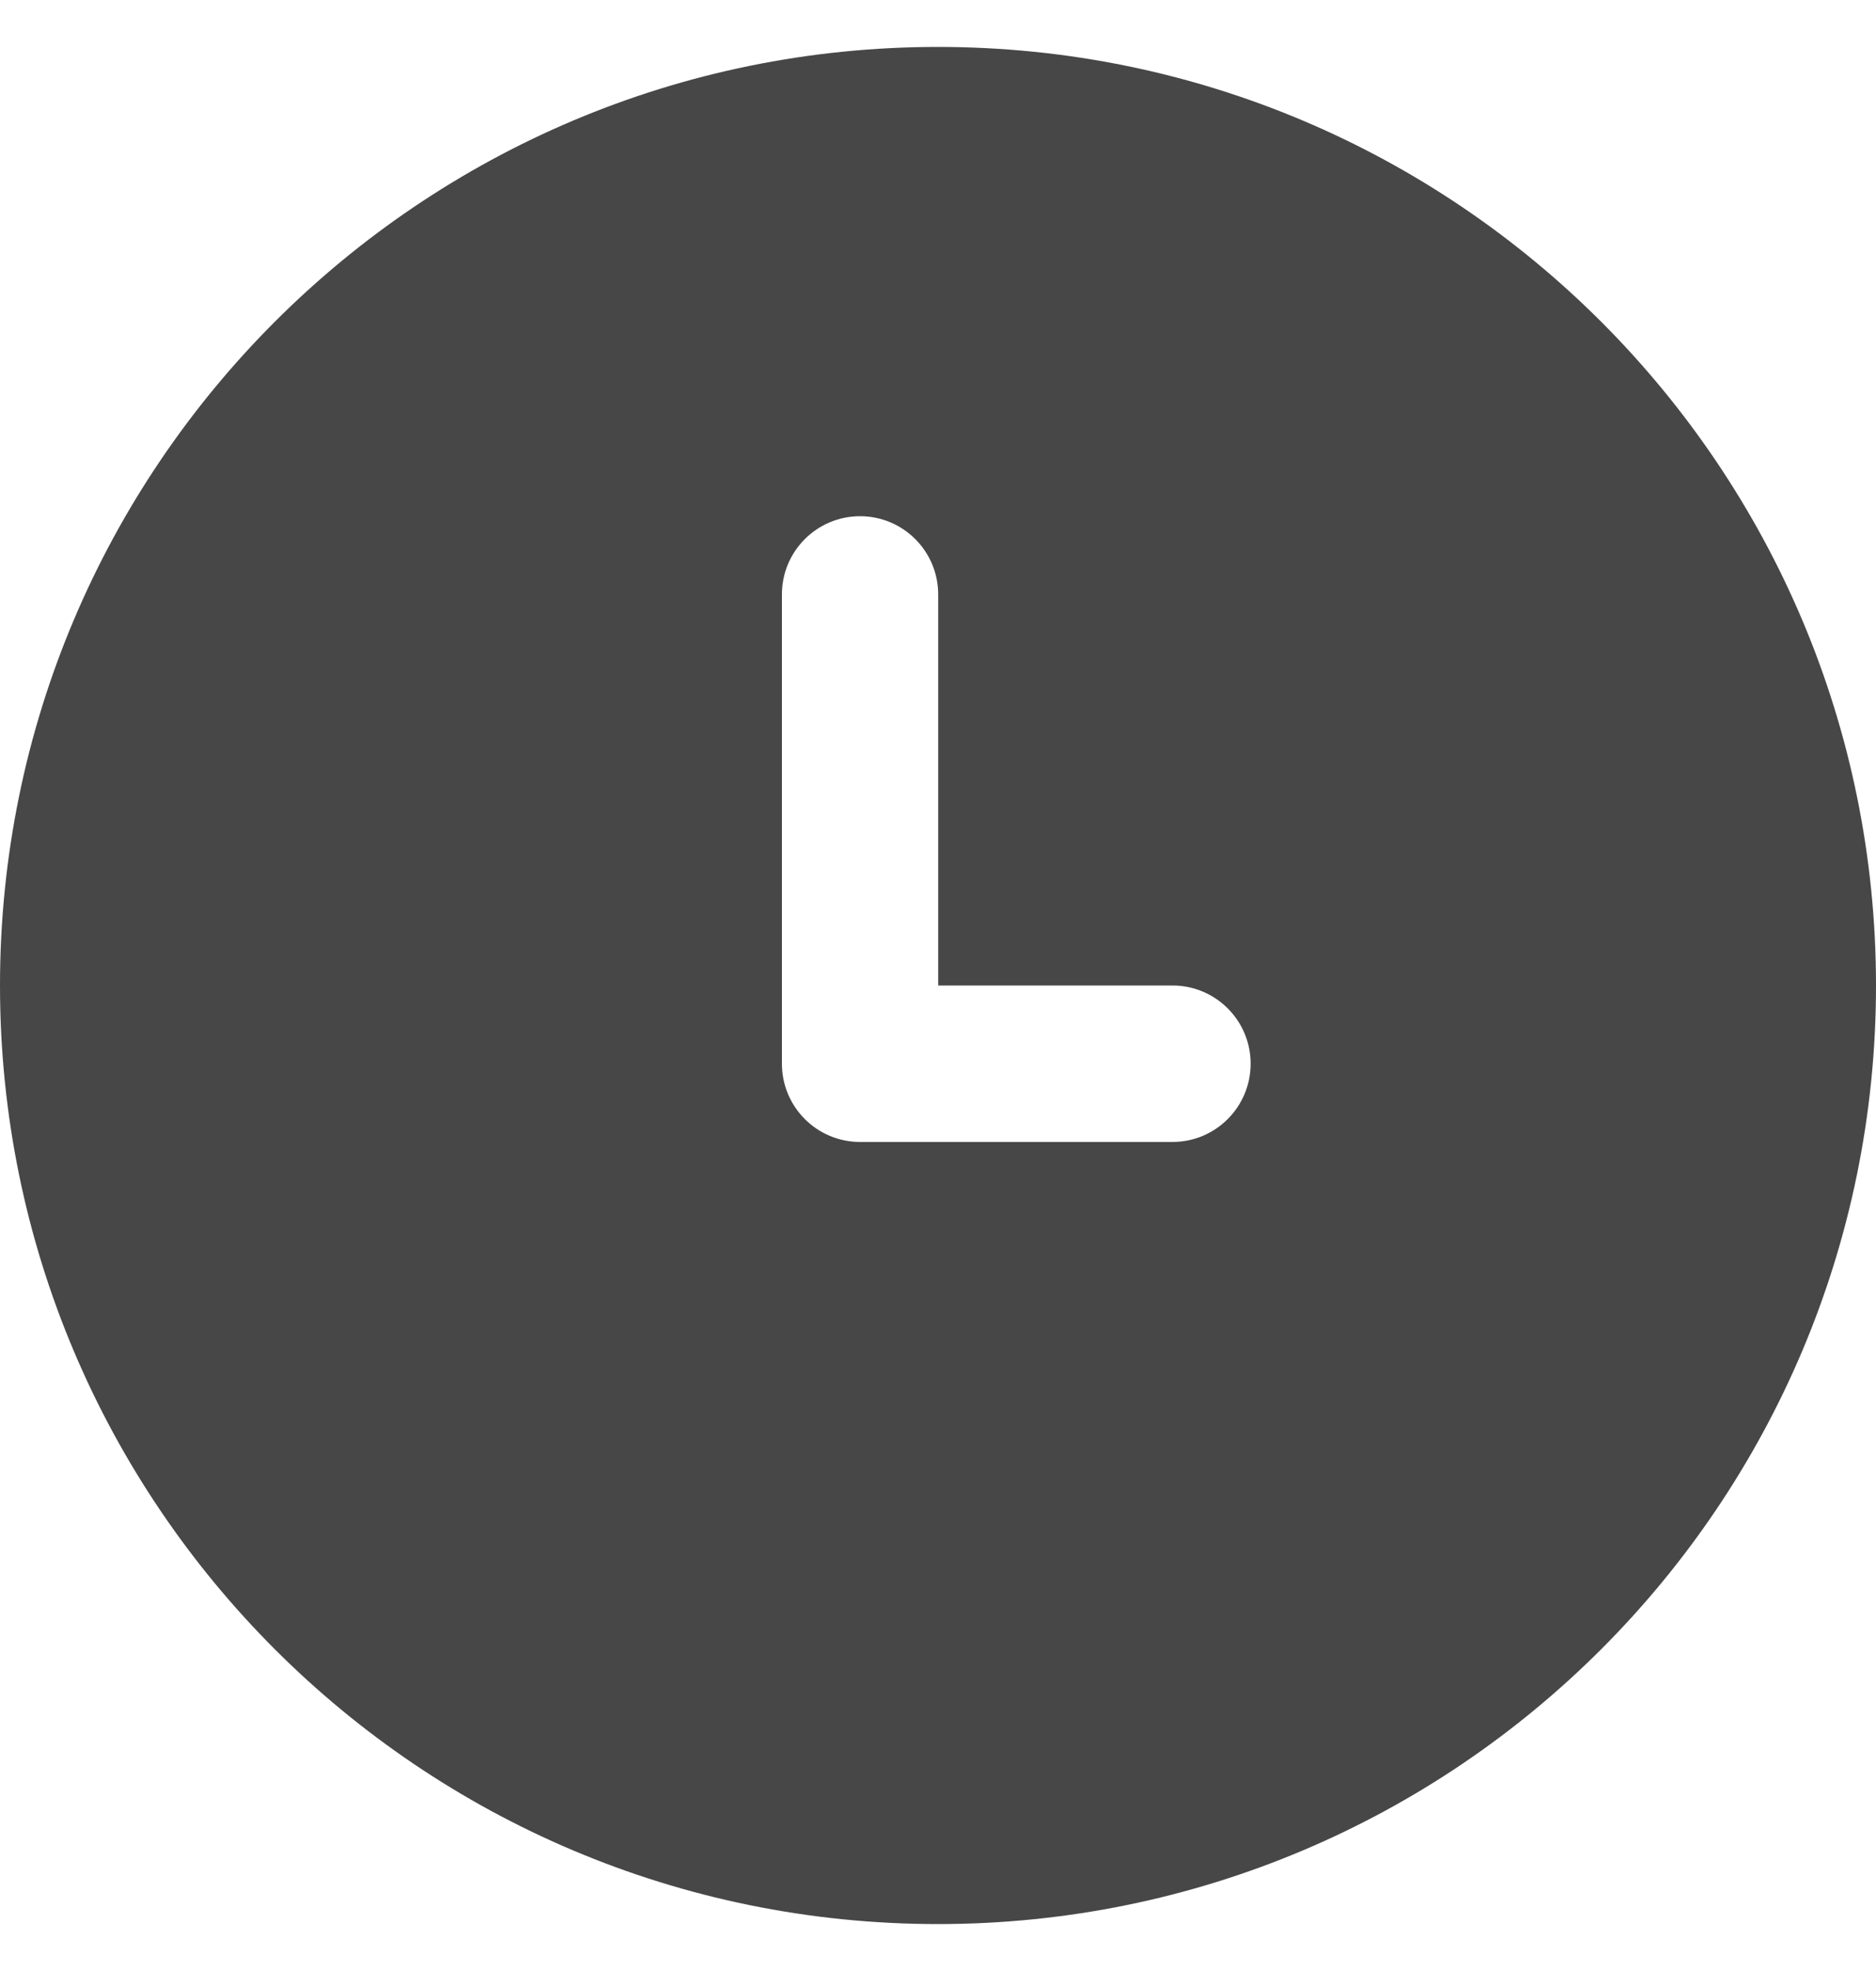 <svg width="20" height="21" viewBox="0 0 20 21" fill="none" xmlns="http://www.w3.org/2000/svg">
<path d="M10 0.5C15.523 0.5 20 4.977 20 10.5C20 16.023 15.523 20.5 10 20.5C4.477 20.5 0 16.023 0 10.5C0 4.977 4.477 0.5 10 0.5ZM9.169 5.5C8.709 5.5 8.336 5.873 8.336 6.333V11.333C8.336 11.794 8.709 12.167 9.169 12.167H12.5C12.96 12.167 13.333 11.794 13.333 11.333C13.333 10.873 12.96 10.5 12.5 10.5H10.002V6.333C10.002 5.873 9.629 5.5 9.169 5.5Z" fill="#474747"/>
</svg>

